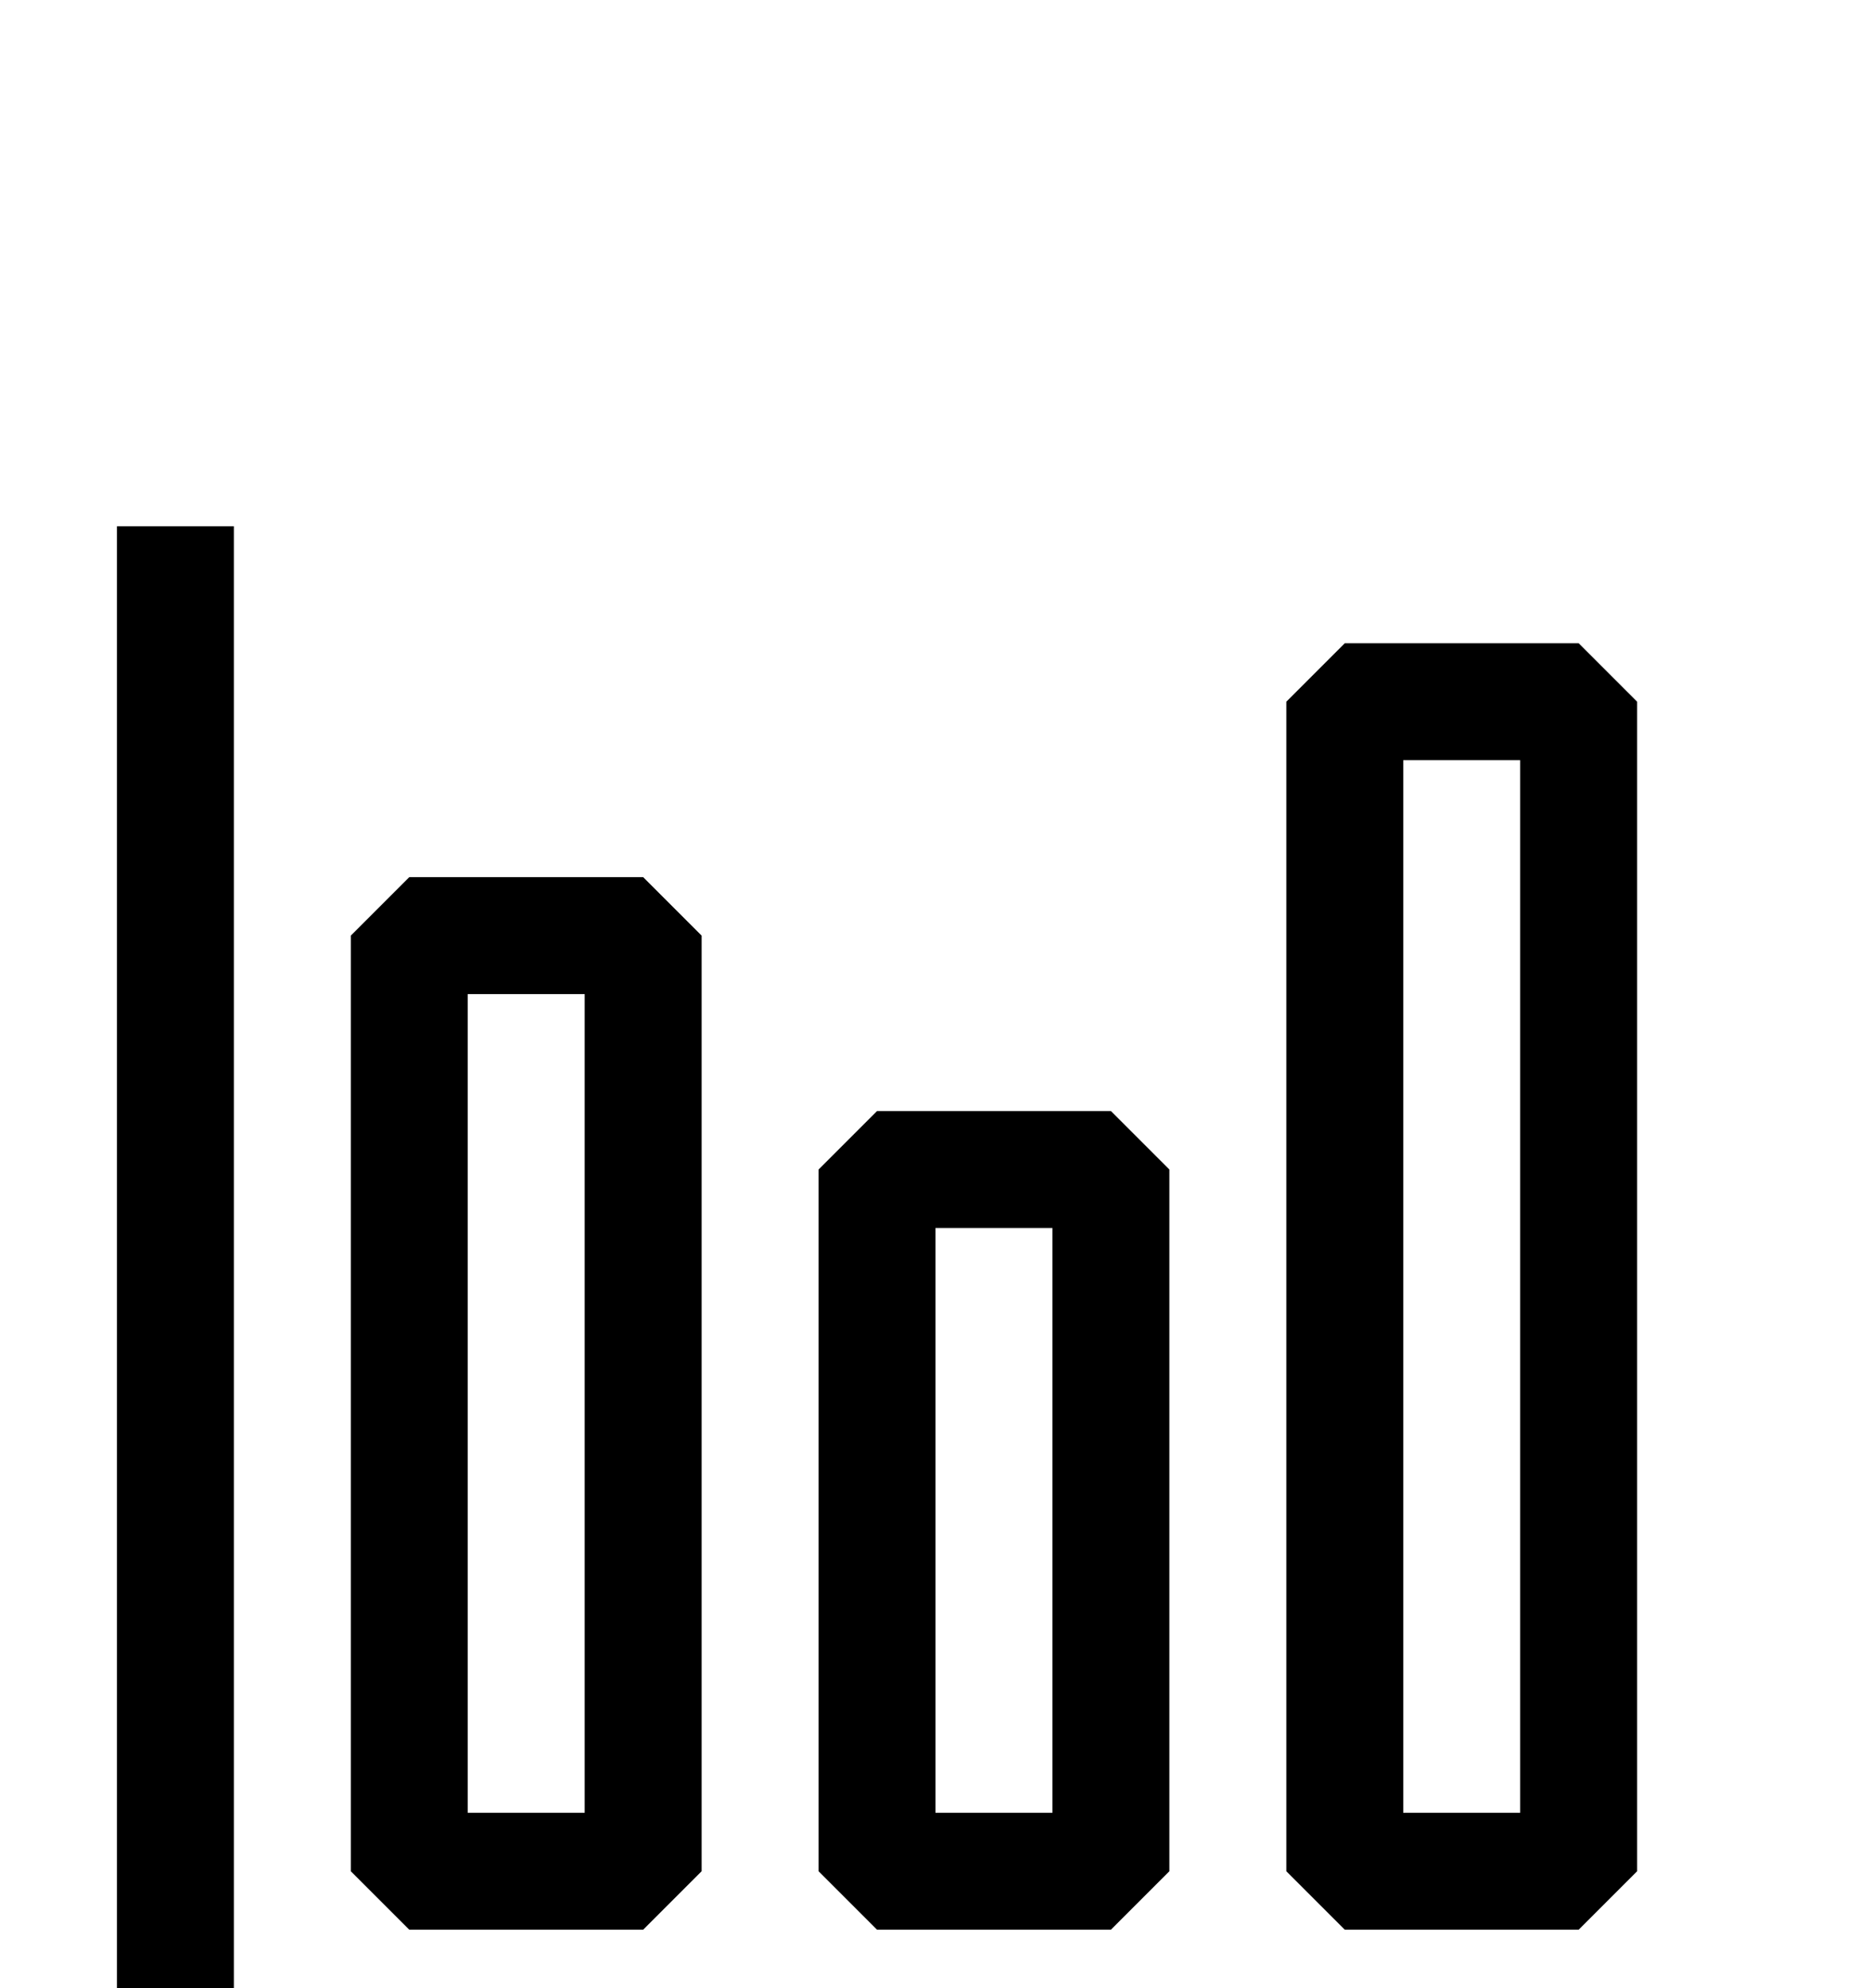 <svg width="16" height="17" viewBox="0 0 16 17" fill="none" xmlns="http://www.w3.org/2000/svg">
<g filter="url(#filter0_d_1199_4945)">
<path fill-rule="evenodd" clip-rule="evenodd" d="M1.5 14.5H15V13.5H2V0.5H1V14L1.5 14.5ZM3 12V4L3.5 3.5H5.5L6 4V12L5.5 12.5H3.5L3 12ZM5 11.5V4.5H4V11.5H5ZM11 2V12L11.5 12.5H13.5L14 12V2L13.5 1.5H11.5L11 2ZM13 2.5V11.5H12V2.5H13ZM7 12V6L7.5 5.5H9.5L10 6V12L9.5 12.5H7.5L7 12ZM9 11.5V6.5H8V11.5H9Z" fill="black"/>
</g>
<defs>
<filter id="filter0_d_1199_4945" x="-3" y="0.5" width="22" height="22" filterUnits="userSpaceOnUse" color-interpolation-filters="sRGB">
<feFlood flood-opacity="0" result="BackgroundImageFix"/>
<feColorMatrix in="SourceAlpha" type="matrix" values="0 0 0 0 0 0 0 0 0 0 0 0 0 0 0 0 0 0 127 0" result="hardAlpha"/>
<feOffset dy="4"/>
<feGaussianBlur stdDeviation="2"/>
<feComposite in2="hardAlpha" operator="out"/>
<feColorMatrix type="matrix" values="0 0 0 0 0 0 0 0 0 0 0 0 0 0 0 0 0 0 0.25 0"/>
<feBlend mode="normal" in2="BackgroundImageFix" result="effect1_dropShadow_1199_4945"/>
<feBlend mode="normal" in="SourceGraphic" in2="effect1_dropShadow_1199_4945" result="shape"/>
</filter>
</defs>
</svg>

